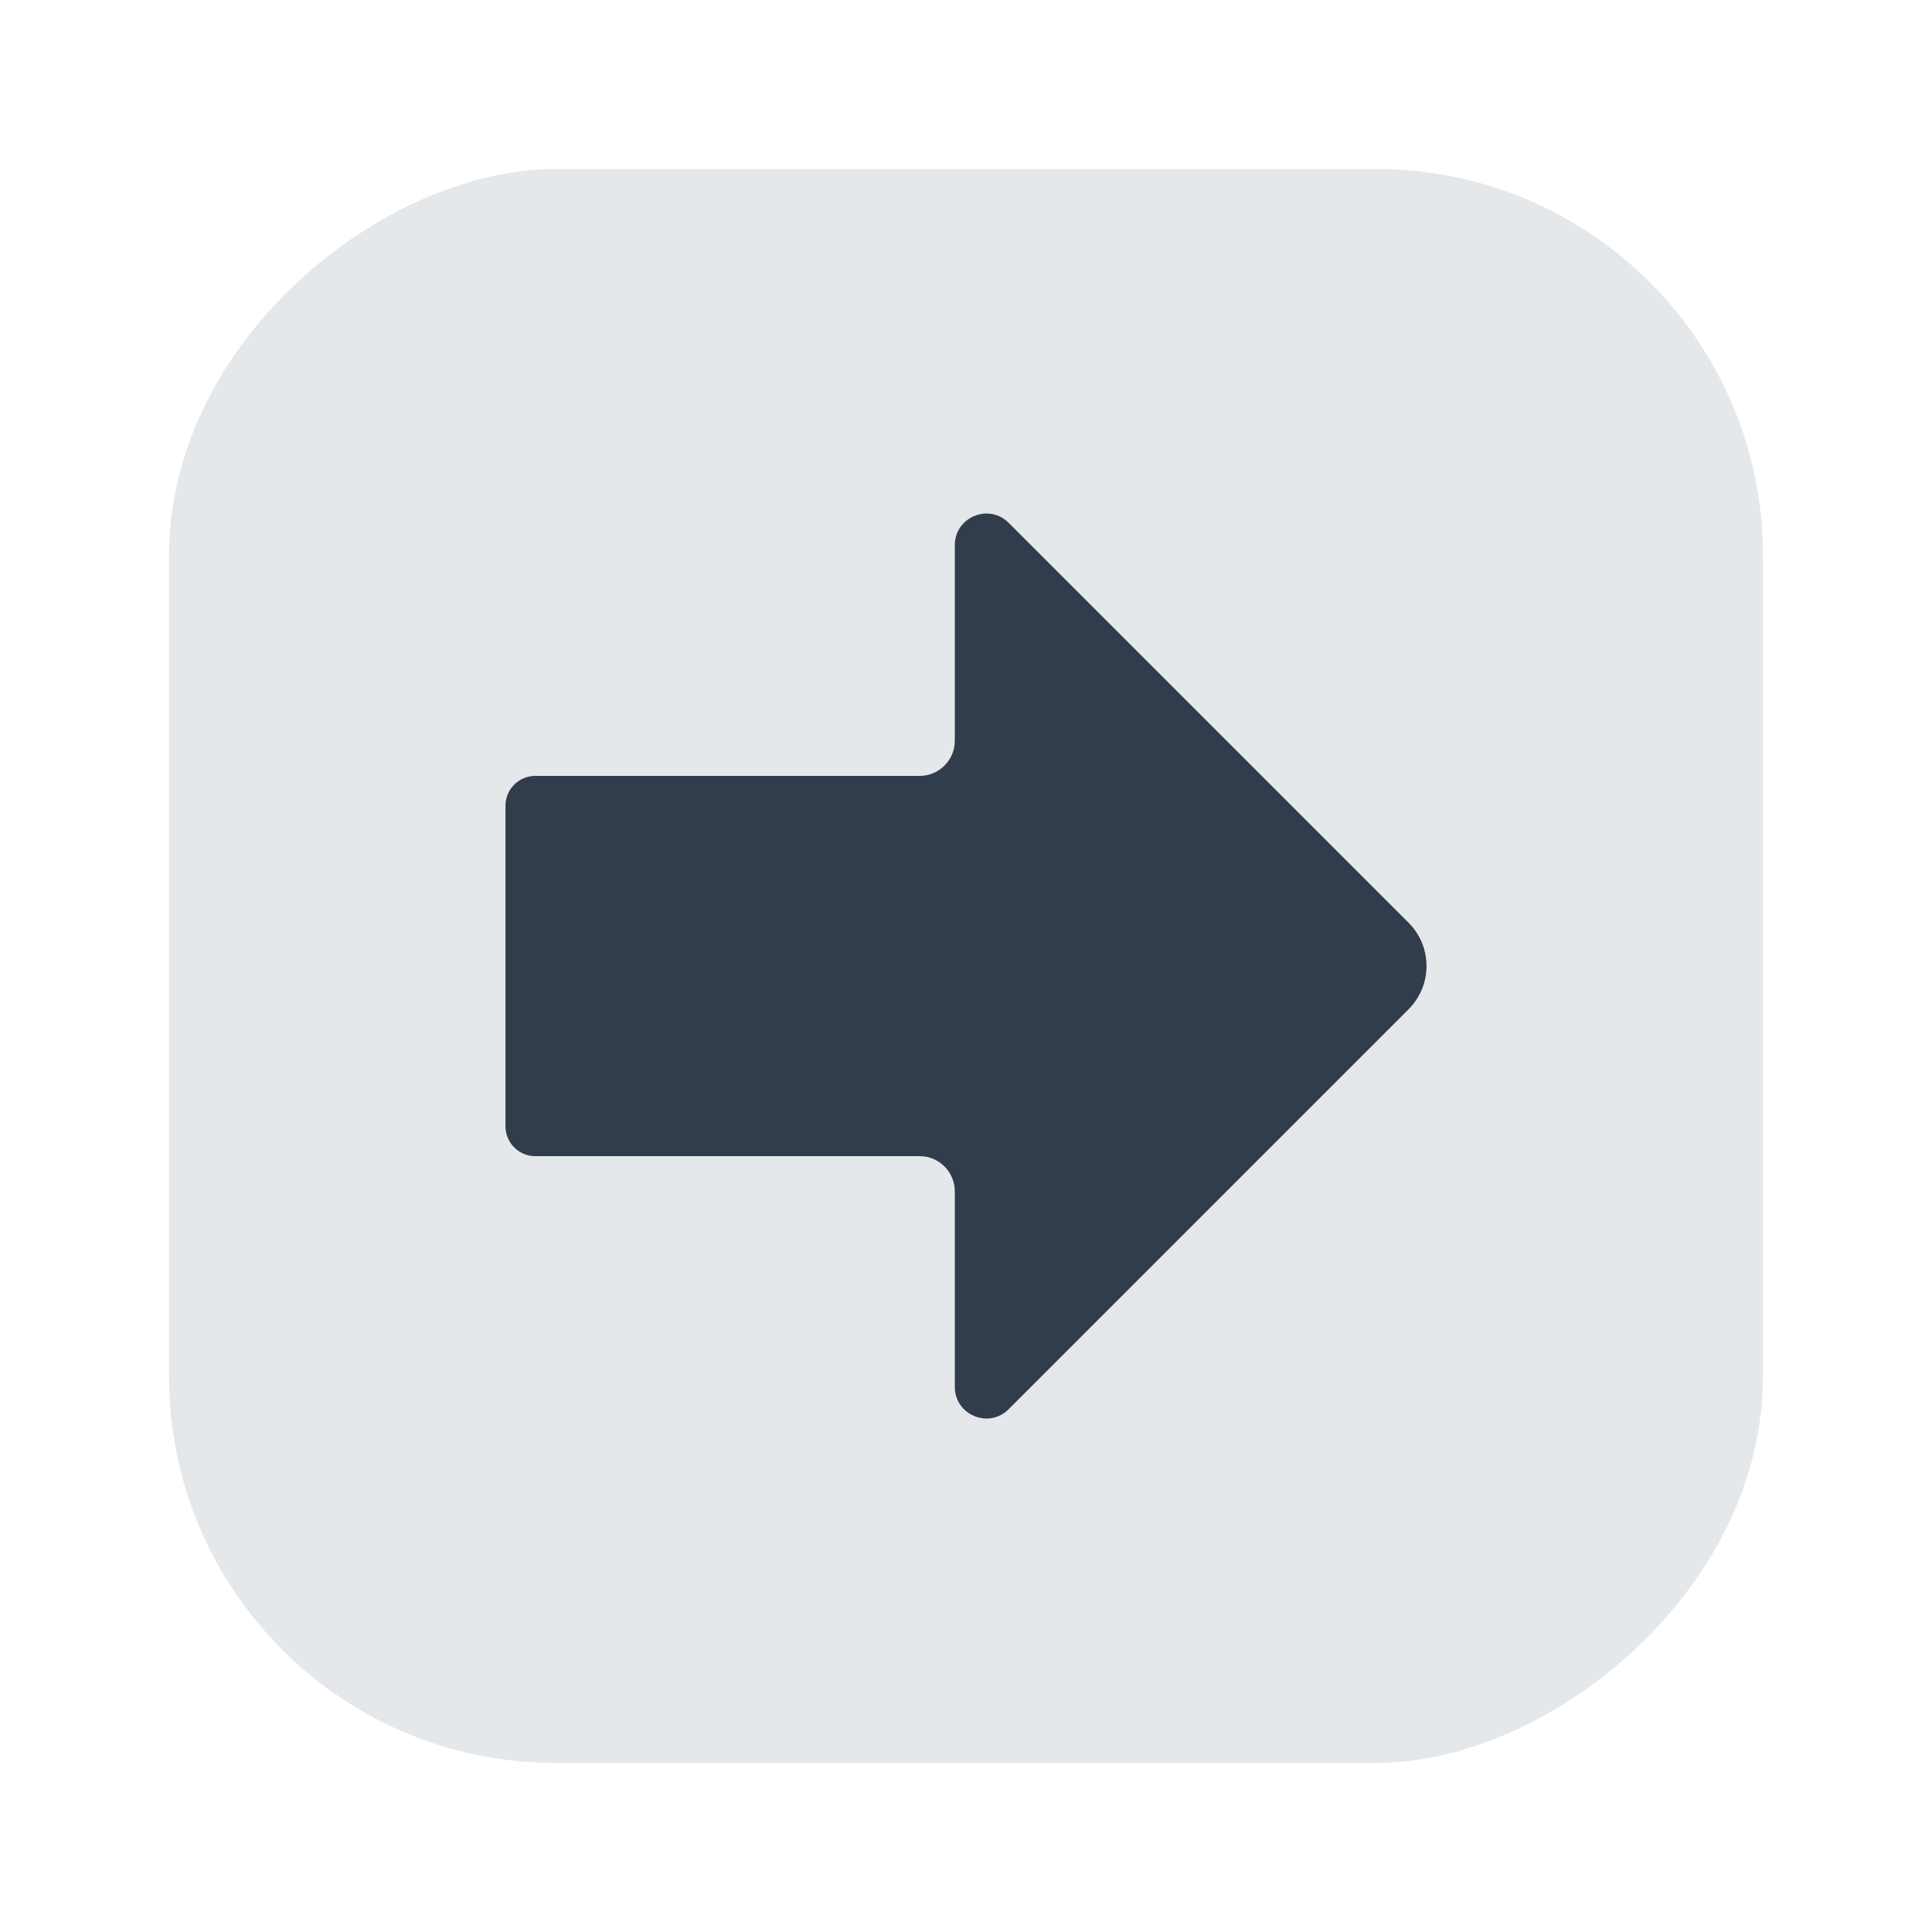 <?xml version="1.0" encoding="UTF-8"?><svg id="Layer_1" xmlns="http://www.w3.org/2000/svg" viewBox="0 0 40 40"><rect x="3.5" y="3.5" width="33" height="33" rx="8" ry="8" transform="translate(40 0) rotate(90)" fill="#e5e8eb"/><path d="m20.884,29.175l8.279-8.279c.495-.495.495-1.297,0-1.792l-8.279-8.279c-.412-.412-1.116-.12-1.116.462v4.049c0,.402-.326.728-.728.728h-7.957c-.341,0-.618.277-.618.618v6.637c0,.341.277.618.618.618h7.957c.402,0,.728.326.728.728v4.049c0,.582.704.874,1.116.462Z" fill="#313d4c"/><rect y="0" width="40" height="40" transform="translate(40 40) rotate(-180)" fill="none"/></svg>